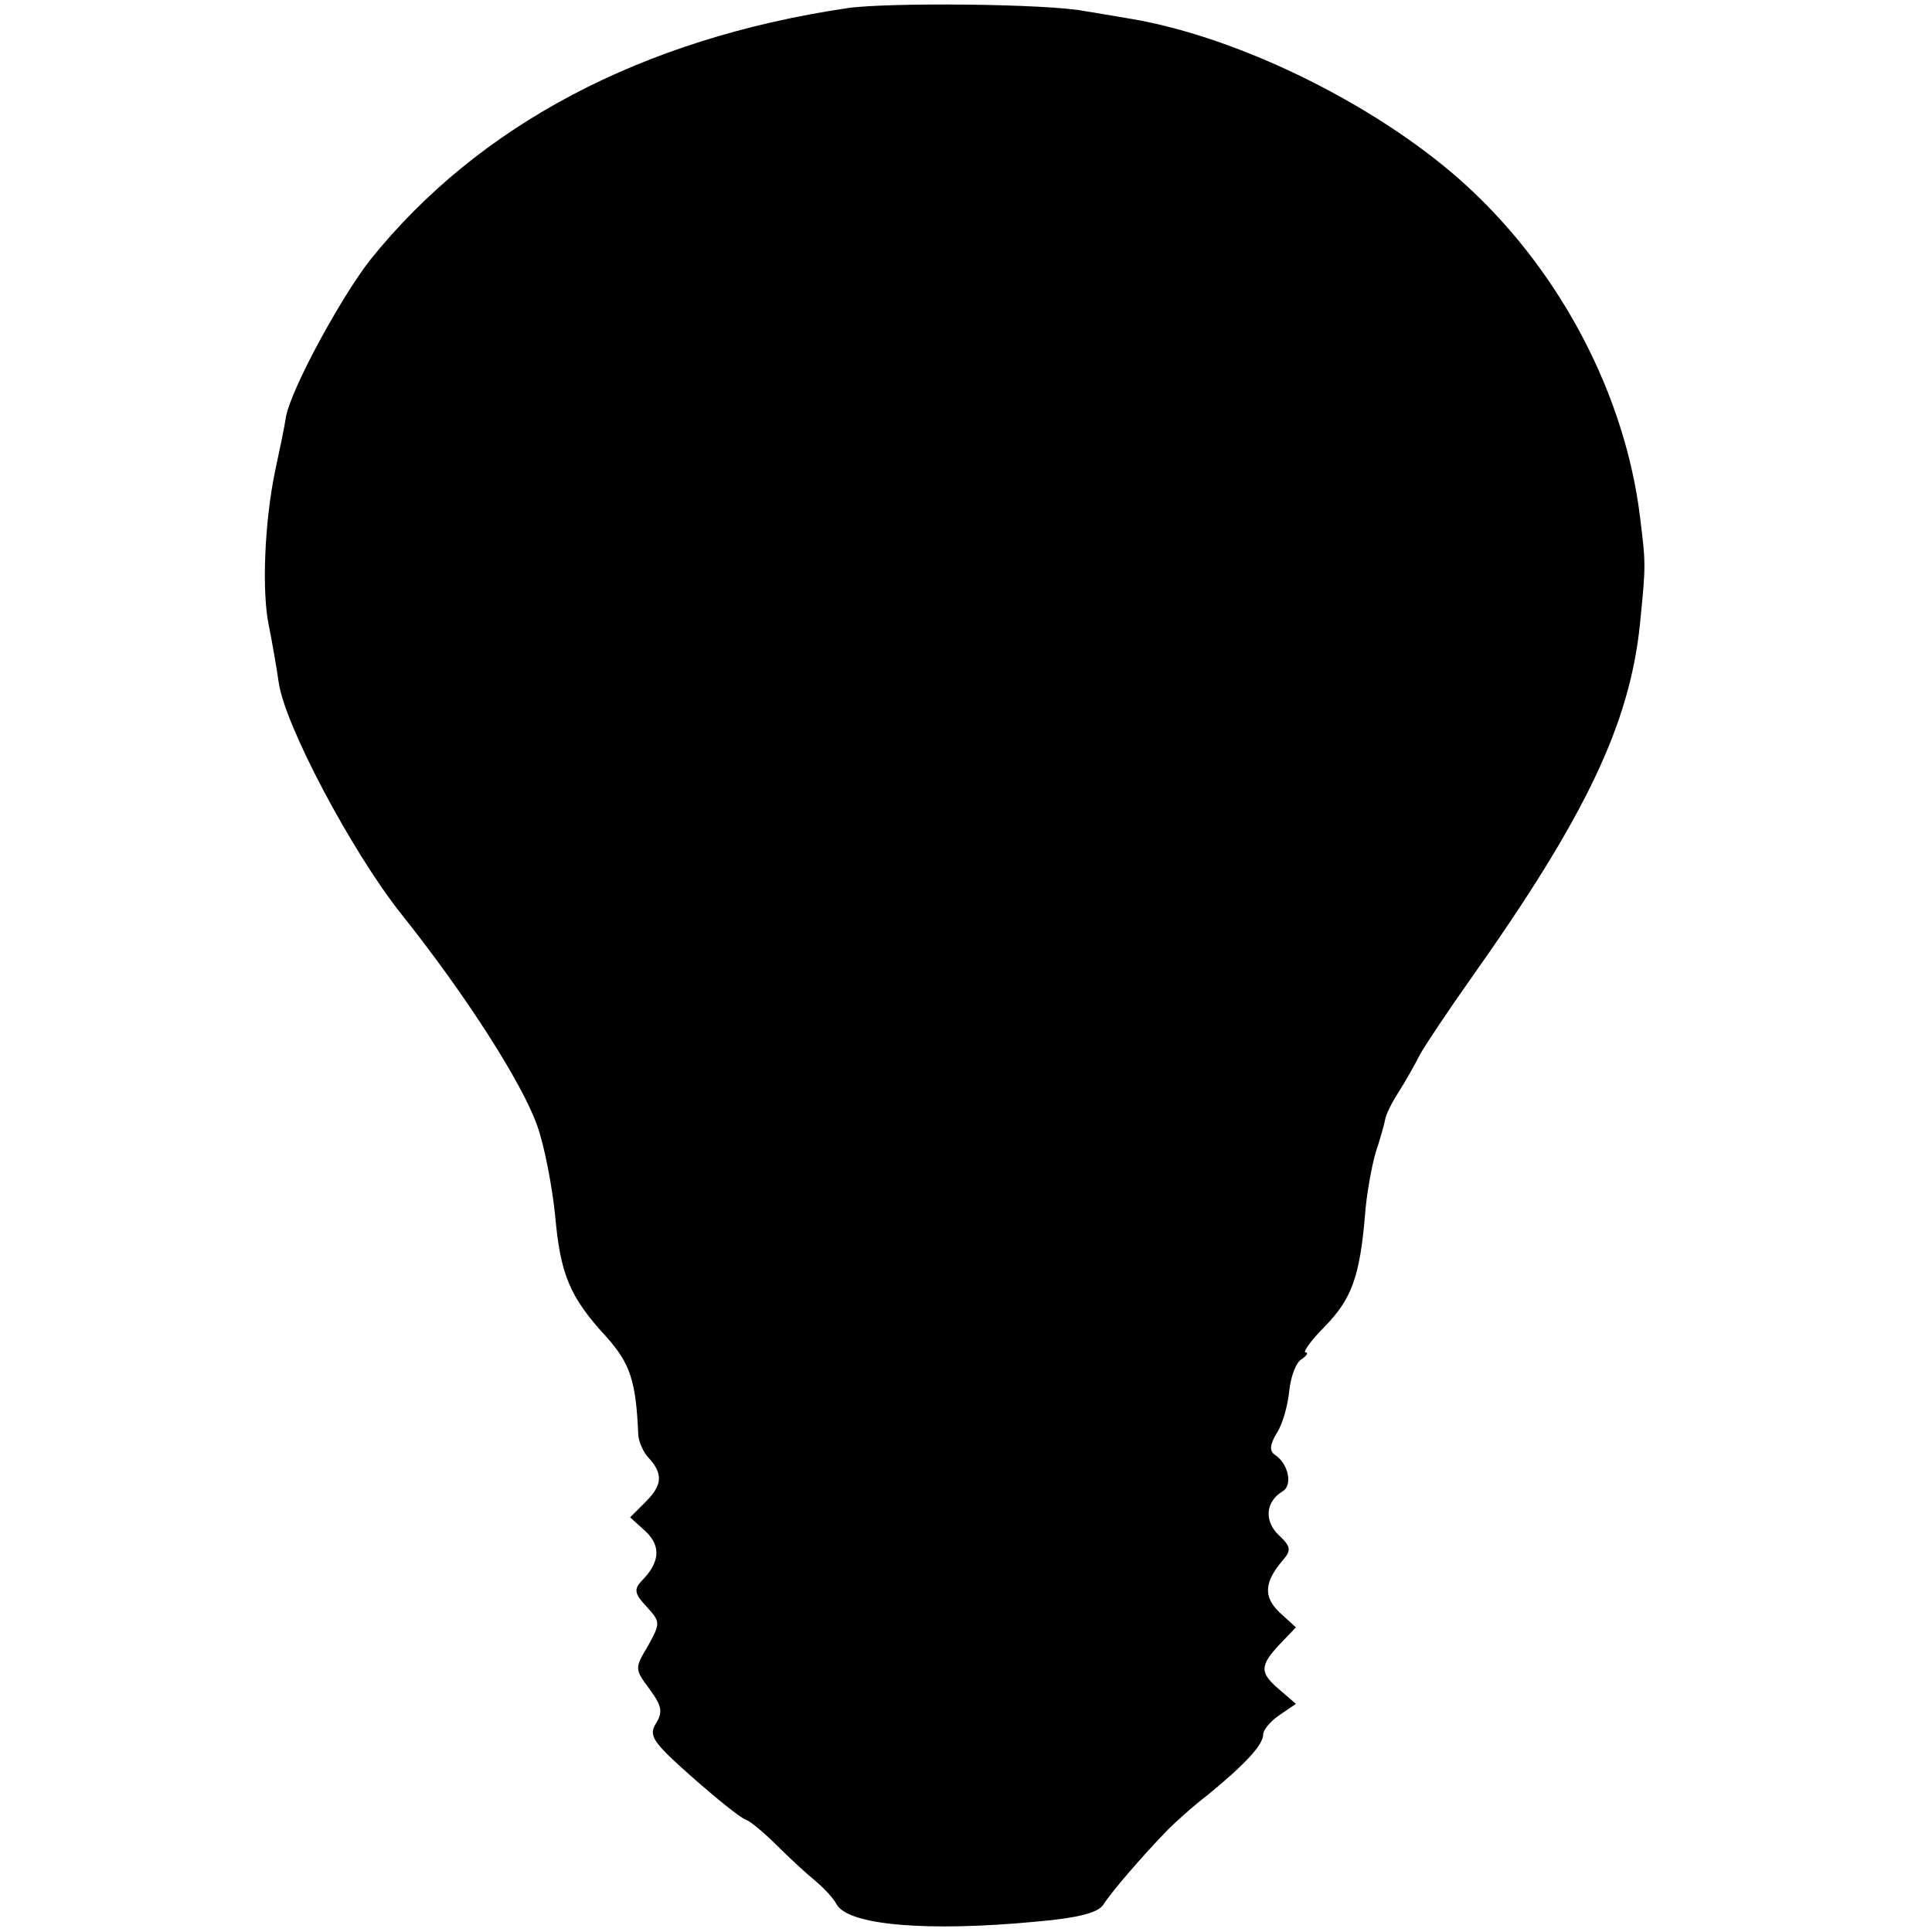 <?xml version="1.0" standalone="no"?>
<!DOCTYPE svg PUBLIC "-//W3C//DTD SVG 20010904//EN"
 "http://www.w3.org/TR/2001/REC-SVG-20010904/DTD/svg10.dtd">
<svg version="1.0" xmlns="http://www.w3.org/2000/svg"
 width="260pt" height="260pt" viewBox="0 0 260 260"
 preserveAspectRatio="xMidYMid meet">
<g transform="translate(0,260) scale(0.1,-0.1)"
fill="#000000" stroke="none">
<path d="M1140 2589 c-276 -41 -496 -157 -642 -339 -39 -50 -105 -171 -113
-210 -2 -14 -9 -47 -15 -75 -14 -68 -18 -162 -8 -208 4 -20 10 -54 13 -75 8
-58 99 -229 165 -312 87 -109 163 -228 183 -285 10 -28 20 -82 24 -120 7 -79
19 -110 69 -164 32 -36 40 -59 43 -133 1 -9 7 -23 14 -30 19 -21 19 -36 -4
-59 l-21 -21 21 -19 c21 -20 19 -42 -6 -67 -10 -11 -9 -17 7 -34 19 -21 19
-22 2 -53 -18 -30 -18 -31 2 -58 17 -23 18 -31 9 -46 -11 -17 -4 -26 49 -73
33 -29 65 -55 72 -57 6 -2 25 -18 42 -35 17 -17 40 -38 51 -47 12 -10 25 -24
29 -32 16 -28 122 -37 269 -23 57 5 83 12 90 23 10 16 51 64 87 101 9 9 33 31
54 47 50 41 74 67 74 81 0 6 10 18 22 26 l22 15 -22 19 c-27 23 -27 32 0 61
l22 23 -22 20 c-22 21 -21 41 5 71 11 13 10 18 -6 33 -20 19 -18 45 5 59 14 8
8 37 -10 49 -8 5 -7 14 2 29 8 12 15 37 17 57 2 19 9 39 17 43 7 5 9 9 5 9 -4
0 7 16 26 35 36 37 47 67 54 150 2 28 9 65 14 83 6 18 12 39 13 45 1 7 9 23
18 37 9 14 22 37 29 51 8 14 38 59 67 100 156 220 215 344 229 479 8 81 8 80
0 145 -20 162 -105 326 -230 442 -115 107 -306 203 -457 228 -19 3 -46 8 -60
10 -49 10 -266 12 -320 4z"/>
</g>
</svg>
